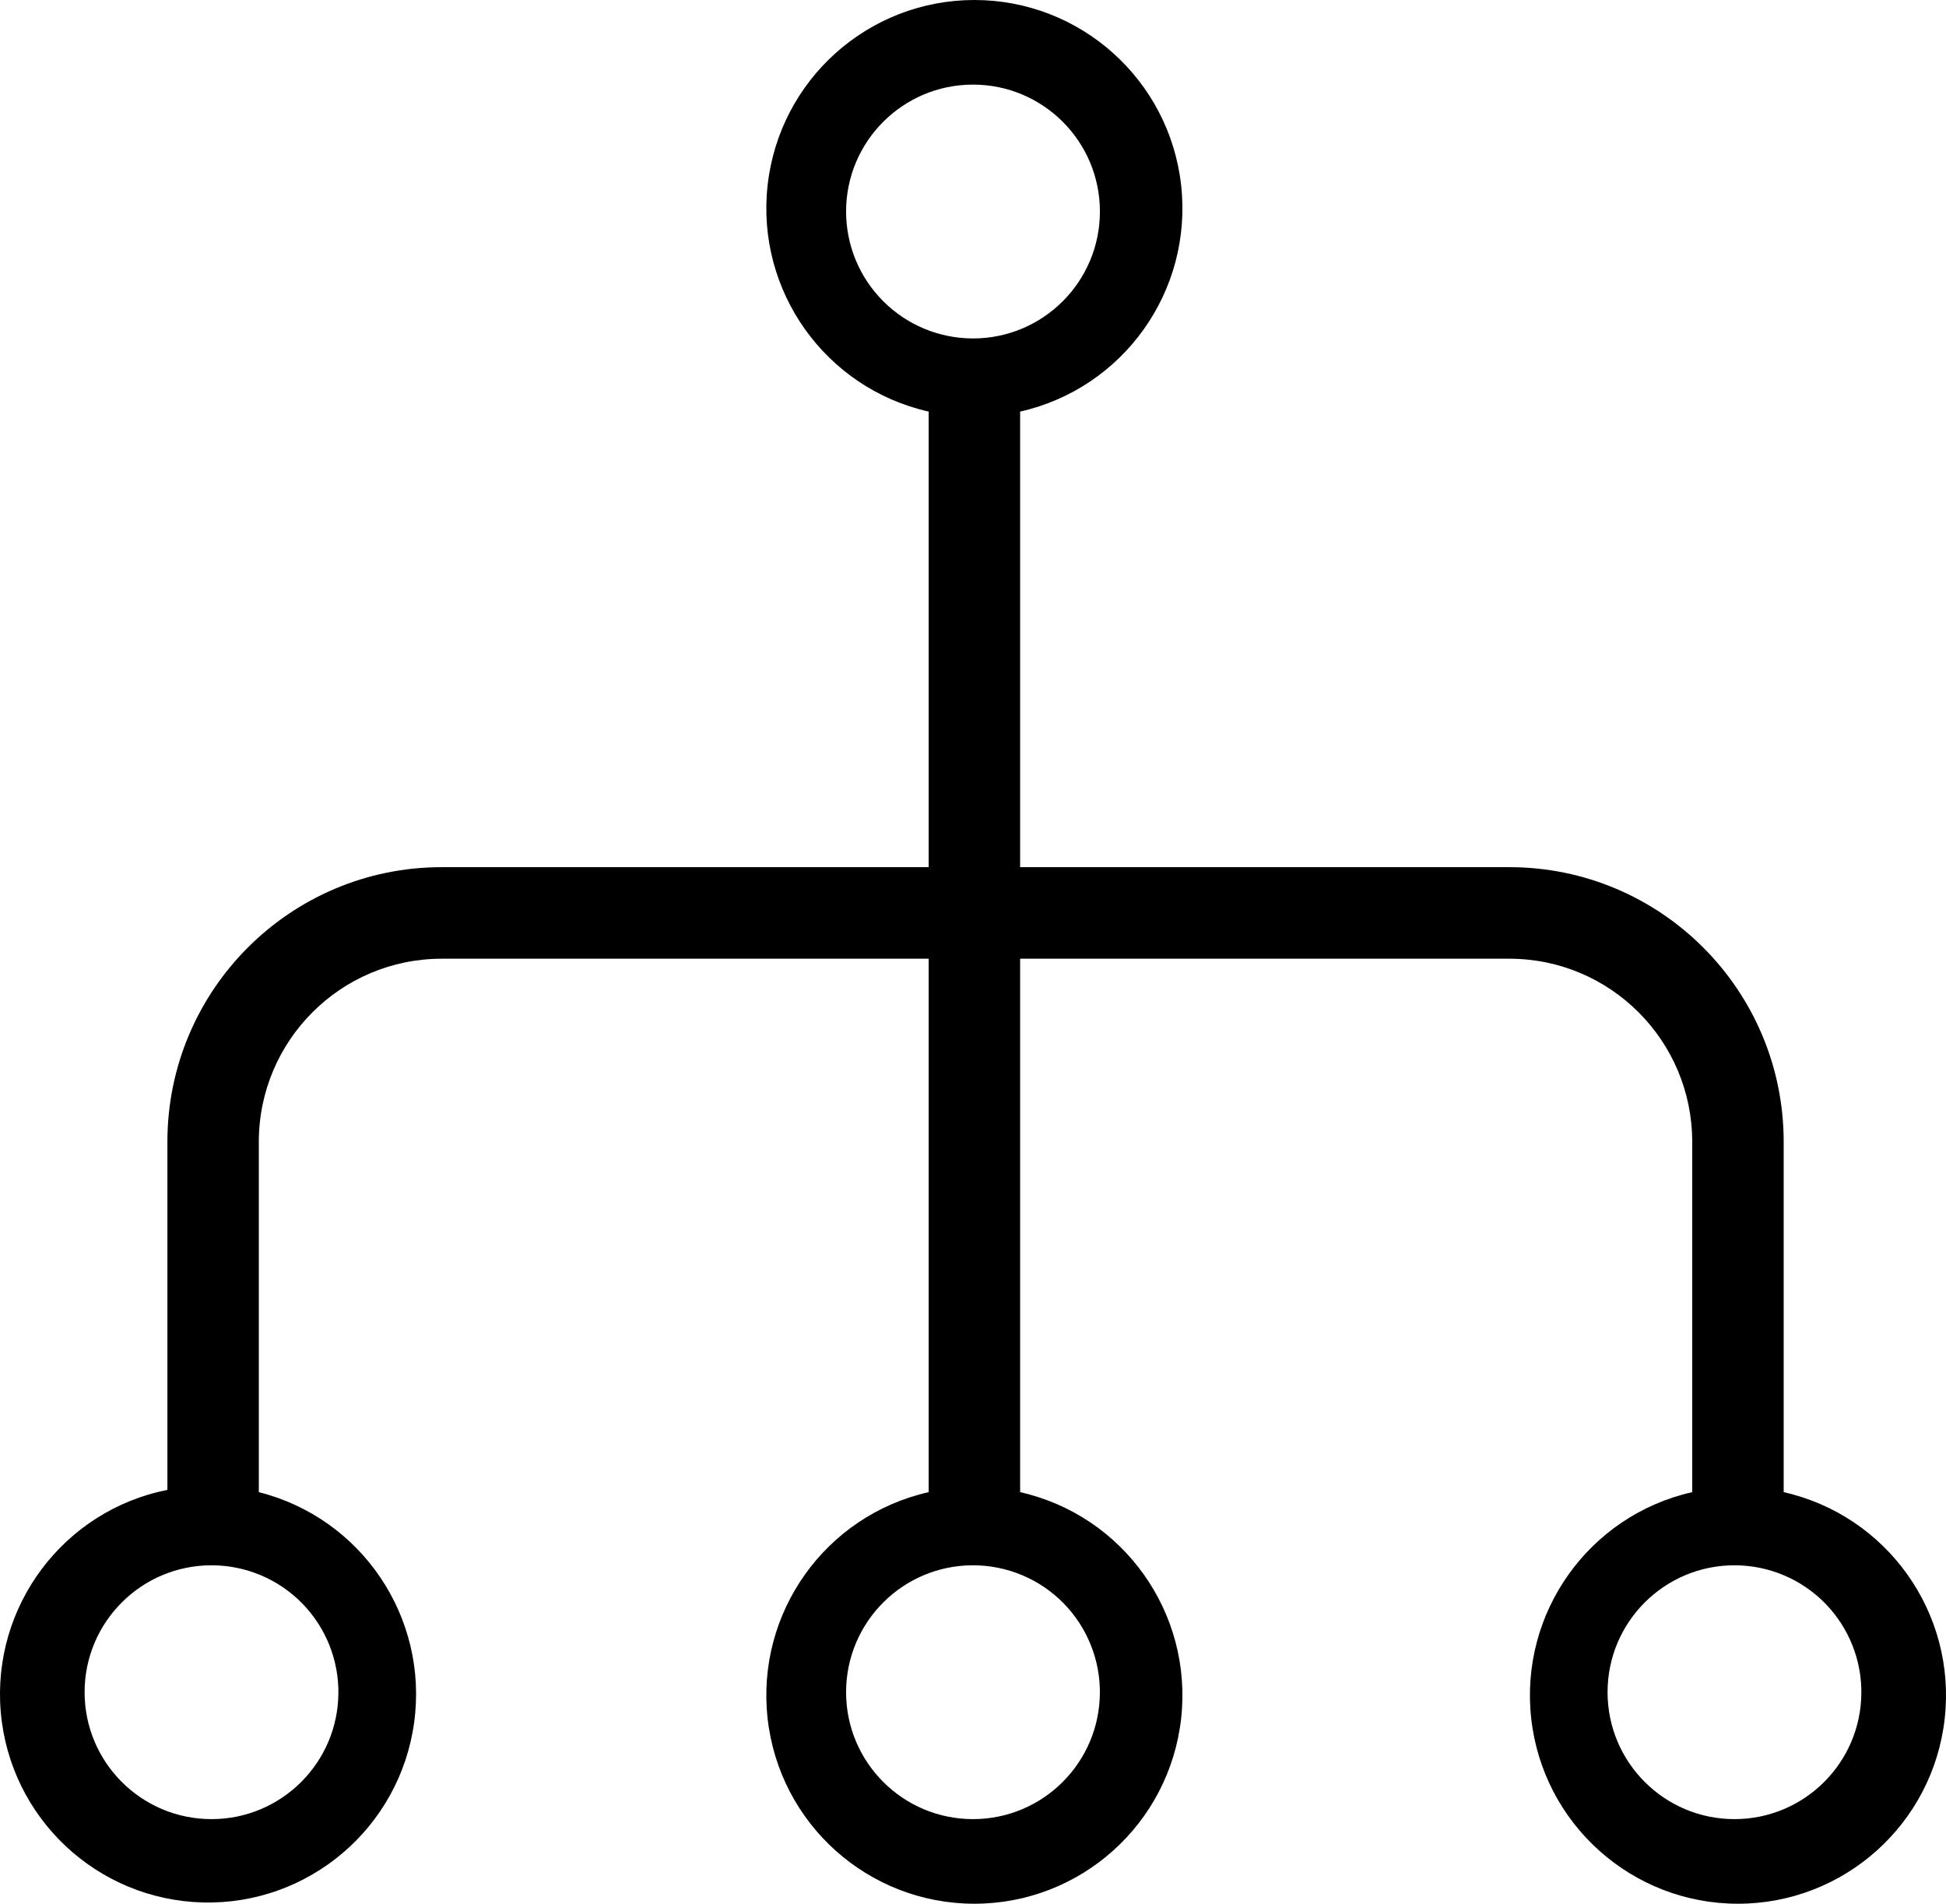 <?xml version="1.0" encoding="UTF-8"?>
<svg width="46px" height="45px" viewBox="0 0 46 45" version="1.1" xmlns="http://www.w3.org/2000/svg" xmlns:xlink="http://www.w3.org/1999/xlink">
    <title>A3081317-B06D-43CB-818E-6B3465B7D877</title>
    <g id="Forecast" stroke="none" stroke-width="1" fill="none" fill-rule="evenodd">
        <g id="Calc-Forecast" transform="translate(-46, -586)" fill="#000000" fill-rule="nonzero">
            <g id="Connections" transform="translate(15, 586)">
                <path d="M41.442,20.498 C37.86,20.498 34.957,23.405 34.957,26.992 L34.957,35.217 C32.5,35.707 30.804,37.969 31.018,40.469 C31.233,42.969 33.29,44.907 35.795,44.97 C38.3,45.033 40.451,43.2 40.79,40.714 C41.129,38.228 39.548,35.884 37.118,35.271 L37.118,26.992 C37.118,24.601 39.054,22.662 41.442,22.662 L52.952,22.662 L52.952,35.271 C50.508,35.823 48.868,38.126 49.145,40.62 C49.422,43.114 51.527,45 54.033,45 C56.538,45 58.643,43.114 58.92,40.62 C59.197,38.126 57.558,35.823 55.114,35.271 L55.114,22.662 L66.678,22.662 C69.066,22.662 71.001,24.601 71.001,26.992 L71.001,35.271 C68.557,35.823 66.918,38.126 67.195,40.62 C67.472,43.114 69.577,45 72.082,45 C74.588,45 76.693,43.114 76.97,40.62 C77.247,38.126 75.607,35.823 73.163,35.271 L73.163,26.992 C73.163,23.405 70.26,20.498 66.678,20.498 L55.114,20.498 L55.114,9.729 C57.558,9.177 59.197,6.874 58.92,4.38 C58.643,1.886 56.538,0 54.033,0 C51.527,0 49.422,1.886 49.145,4.38 C48.868,6.874 50.508,9.177 52.952,9.729 L52.952,20.498 L41.442,20.498 Z M38.999,40 C38.999,41.657 37.656,43 36,43 C34.343,43 33,41.657 33,40 C33,38.343 34.343,37 36,37 C36.806,37 37.578,37.324 38.142,37.899 C38.706,38.475 39.015,39.253 38.999,40.059 L38.999,40 Z M56.999,40 C56.999,41.657 55.656,43 54,43 C52.343,43 51,41.657 51,40 C51,38.343 52.343,37 54,37 C54.806,37 55.578,37.324 56.142,37.899 C56.706,38.475 57.015,39.253 56.999,40.059 L56.999,40 Z M74.999,40 C74.999,41.657 73.656,43 72,43 C70.343,43 69,41.657 69,40 C69,38.343 70.343,37 72,37 C72.806,37 73.578,37.324 74.142,37.899 C74.706,38.475 75.015,39.253 74.999,40.059 L74.999,40 Z M51,5 C51,3.343 52.343,2 54,2 C55.657,2 57,3.343 57,5 C57,6.657 55.657,8 54,8 C53.204,8 52.441,7.684 51.879,7.121 C51.316,6.559 51,5.796 51,5 L51,5 Z" id="Shape"></path>
            </g>
        </g>
    </g>
</svg>